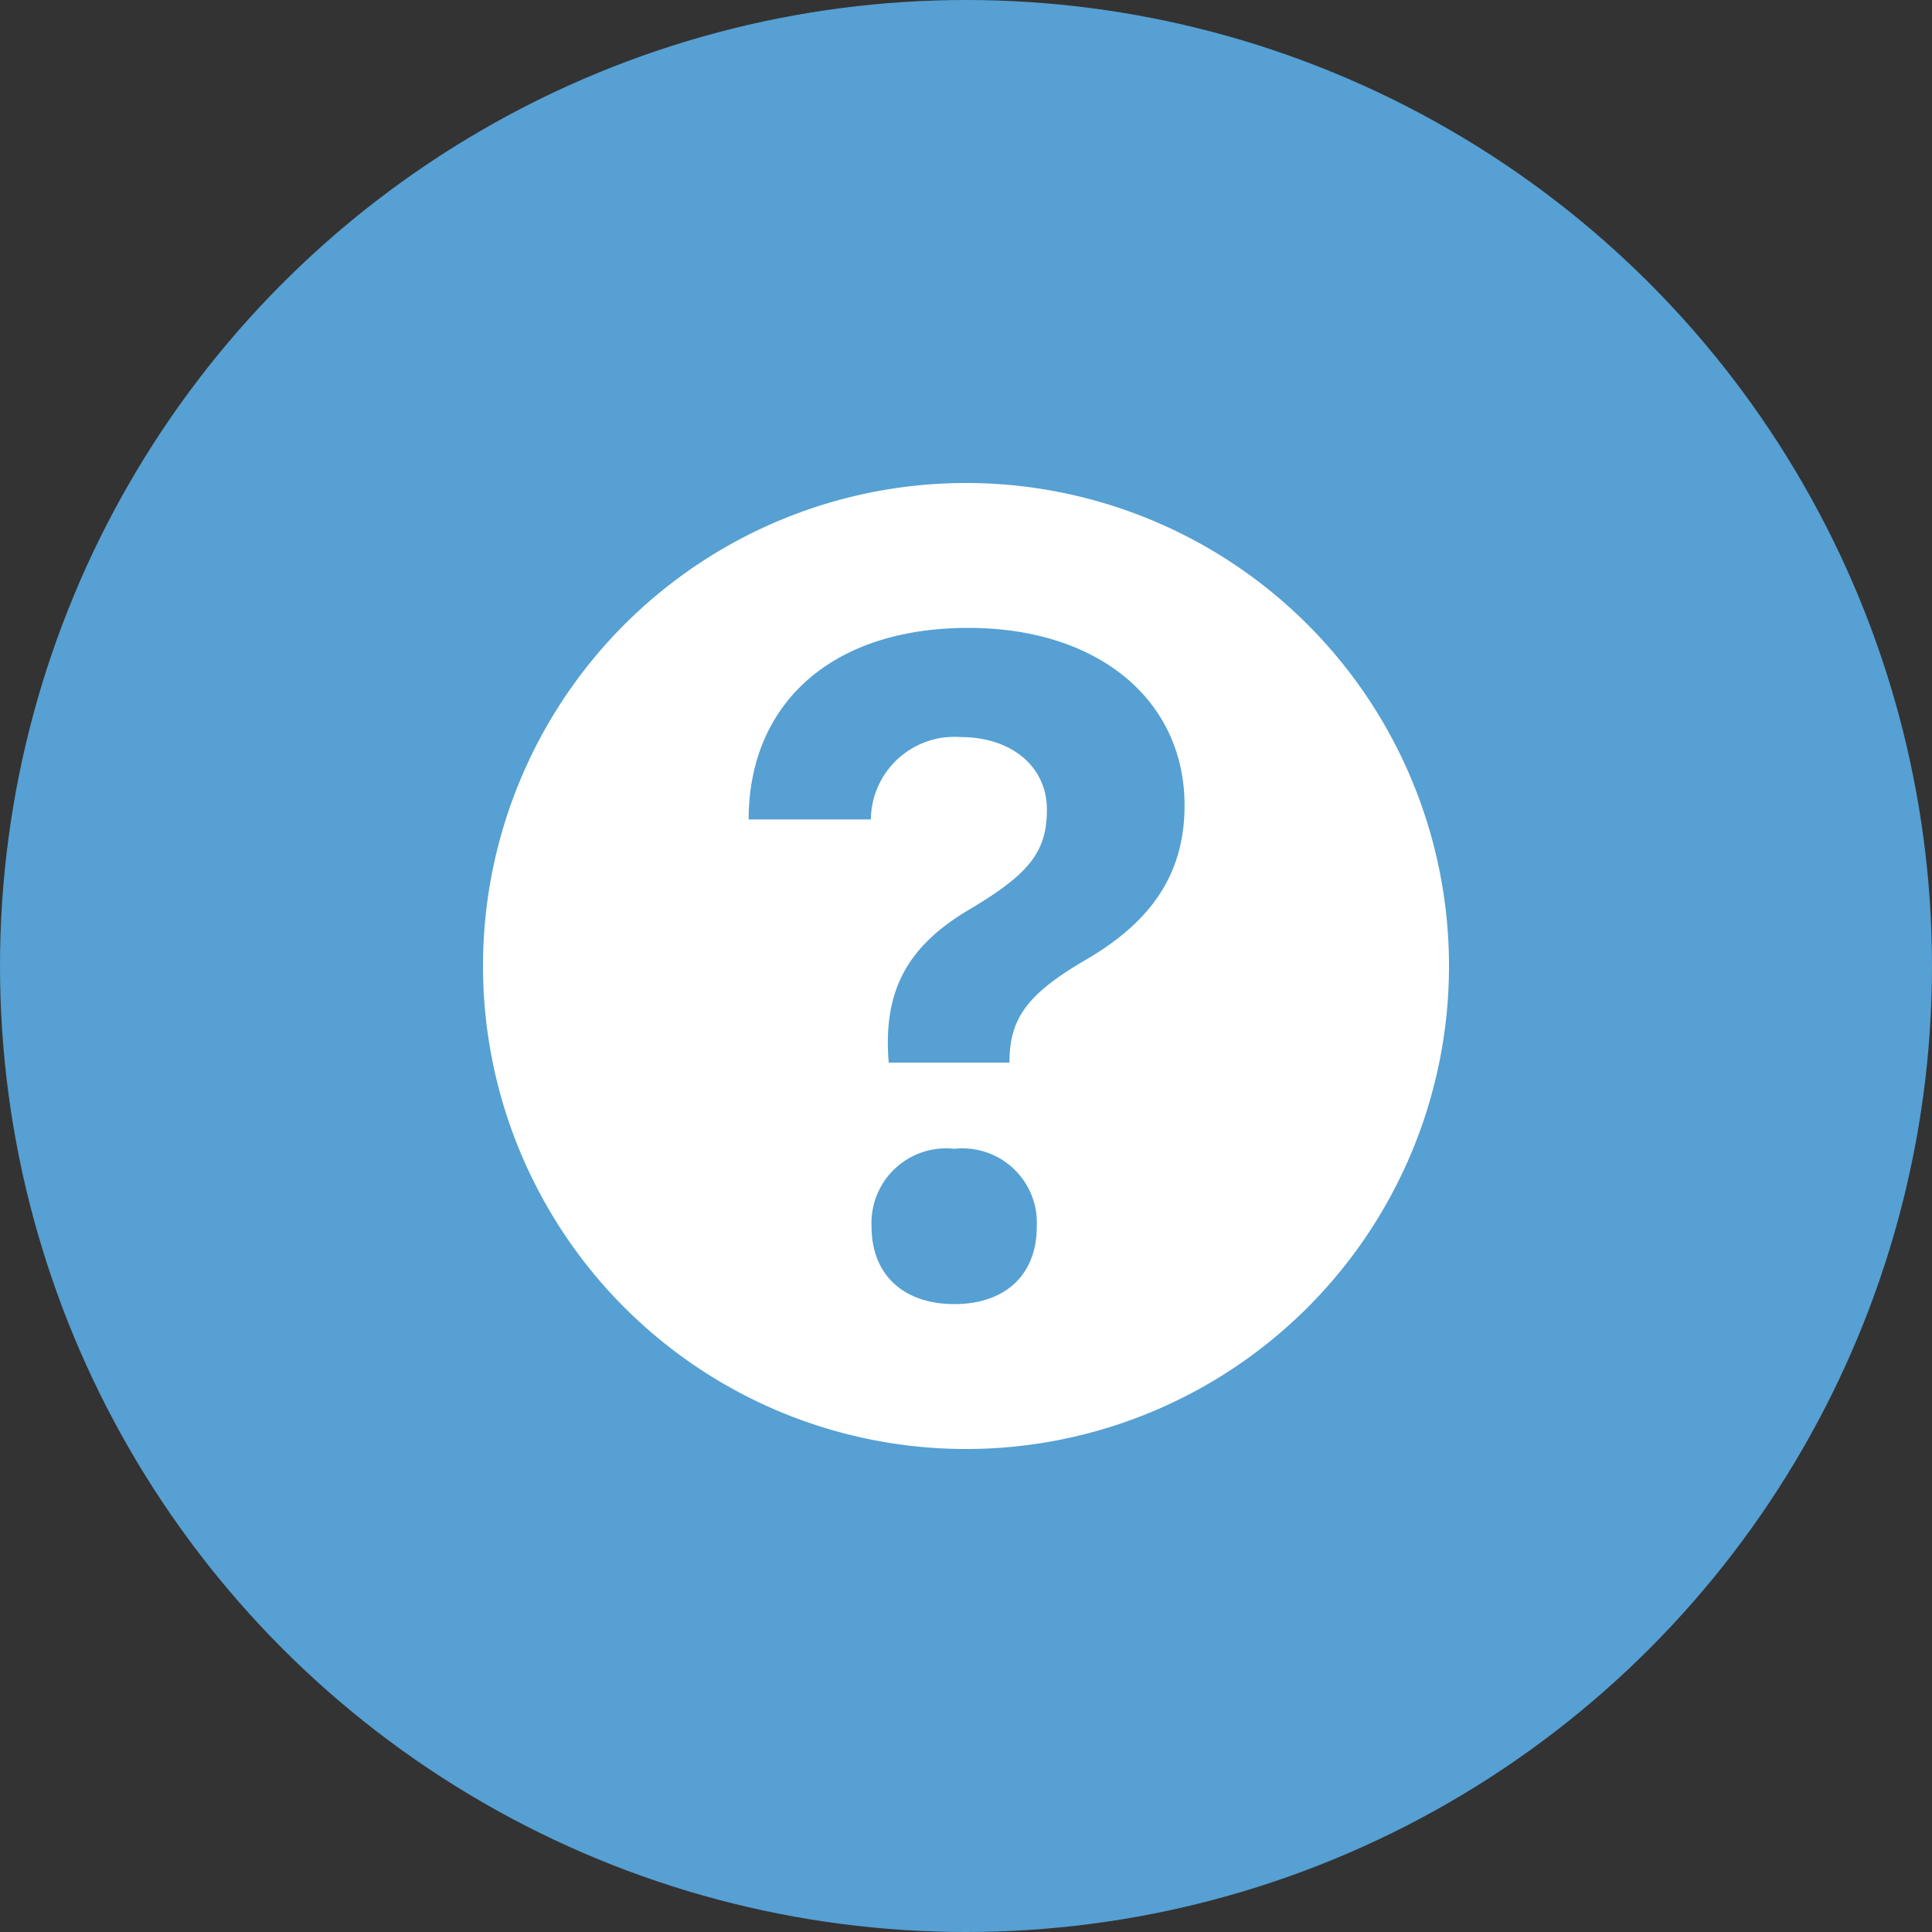 <svg xmlns="http://www.w3.org/2000/svg" viewBox="0 0 80 80"><rect x="0" y="0" width="80" height="80" fill="#333333" stroke="none"/><g data-name="Quick Links"><circle cx="40" cy="40" r="40" fill="#56a0d3"/><path d="M40 20a20 20 0 1 0 20 20 20 20 0 0 0-20-20zm-.48 34c-2.11 0-3.43-1.22-3.43-3.2a3.09 3.09 0 0 1 3.43-3.23 3.08 3.08 0 0 1 3.41 3.23c0 1.98-1.3 3.2-3.41 3.2zM45 39.72c-2.5 1.45-3.2 2.47-3.2 4.28h-5c-.25-3 .79-4.85 3.39-6.37 2.43-1.45 3.16-2.36 3.16-4.11s-1.43-3-3.58-3a3.46 3.46 0 0 0-3.71 3.41H31c0-4.69 3.32-7.93 9.1-7.93 5.39 0 8.95 3 8.95 7.35 0 2.83-1.37 4.8-4.05 6.37z" fill="#fff"/></g></svg>